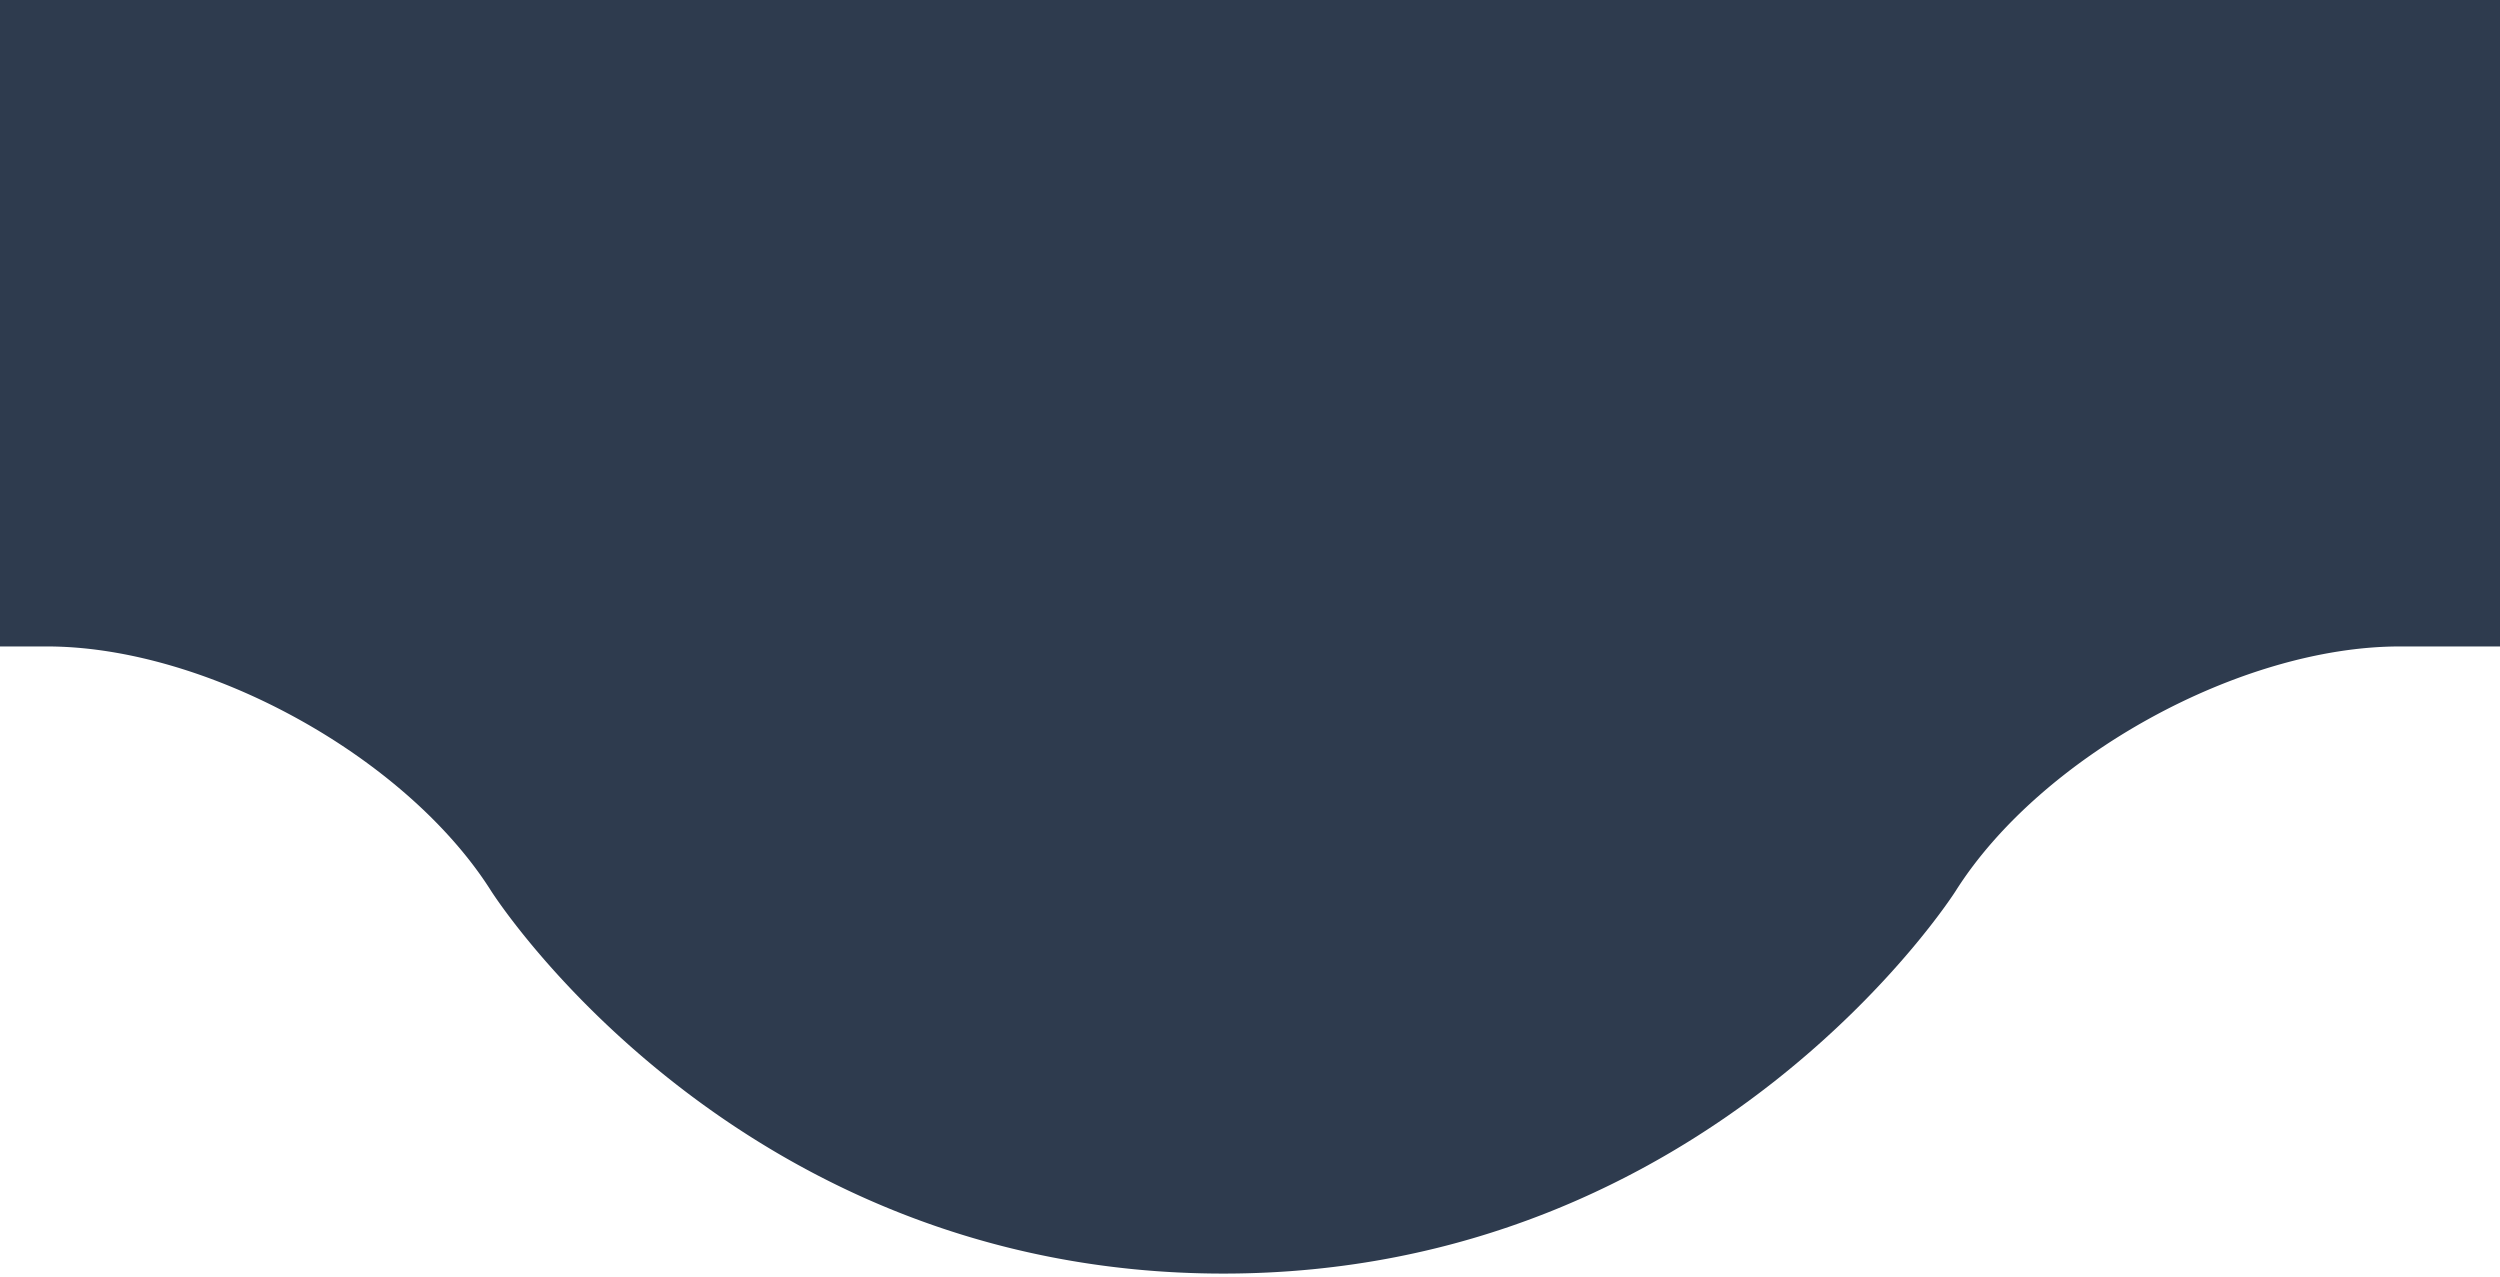 <svg xmlns="http://www.w3.org/2000/svg" xmlns:xlink="http://www.w3.org/1999/xlink" width="141" height="72"><defs><path id="a" d="M921.68 1366c8.98 0 16.32 7.35 16.32 16.33v121.34c0 8.98-7.34 16.33-16.32 16.33H675.32a16.37 16.37 0 0 1-16.32-16.33v-121.34c0-8.98 7.34-16.33 16.32-16.33zm-25.15 52.79c0-8.98-7.34-16.33-16.31-16.33h-13.87c-8.98 0-20.25 6.2-25.05 13.79 0 0-13.67 21.58-41.3 21.58-27.64 0-41.3-21.58-41.3-21.58-4.8-7.59-16.08-13.79-25.05-13.79h-13.87a16.37 16.37 0 0 0-16.32 16.33v44.07c0 8.98 7.34 16.33 16.32 16.33h160.44c8.97 0 16.31-7.35 16.31-16.33z"/></defs><use fill="#2e3b4e" xlink:href="#a" transform="translate(-731 -1366)"/></svg>